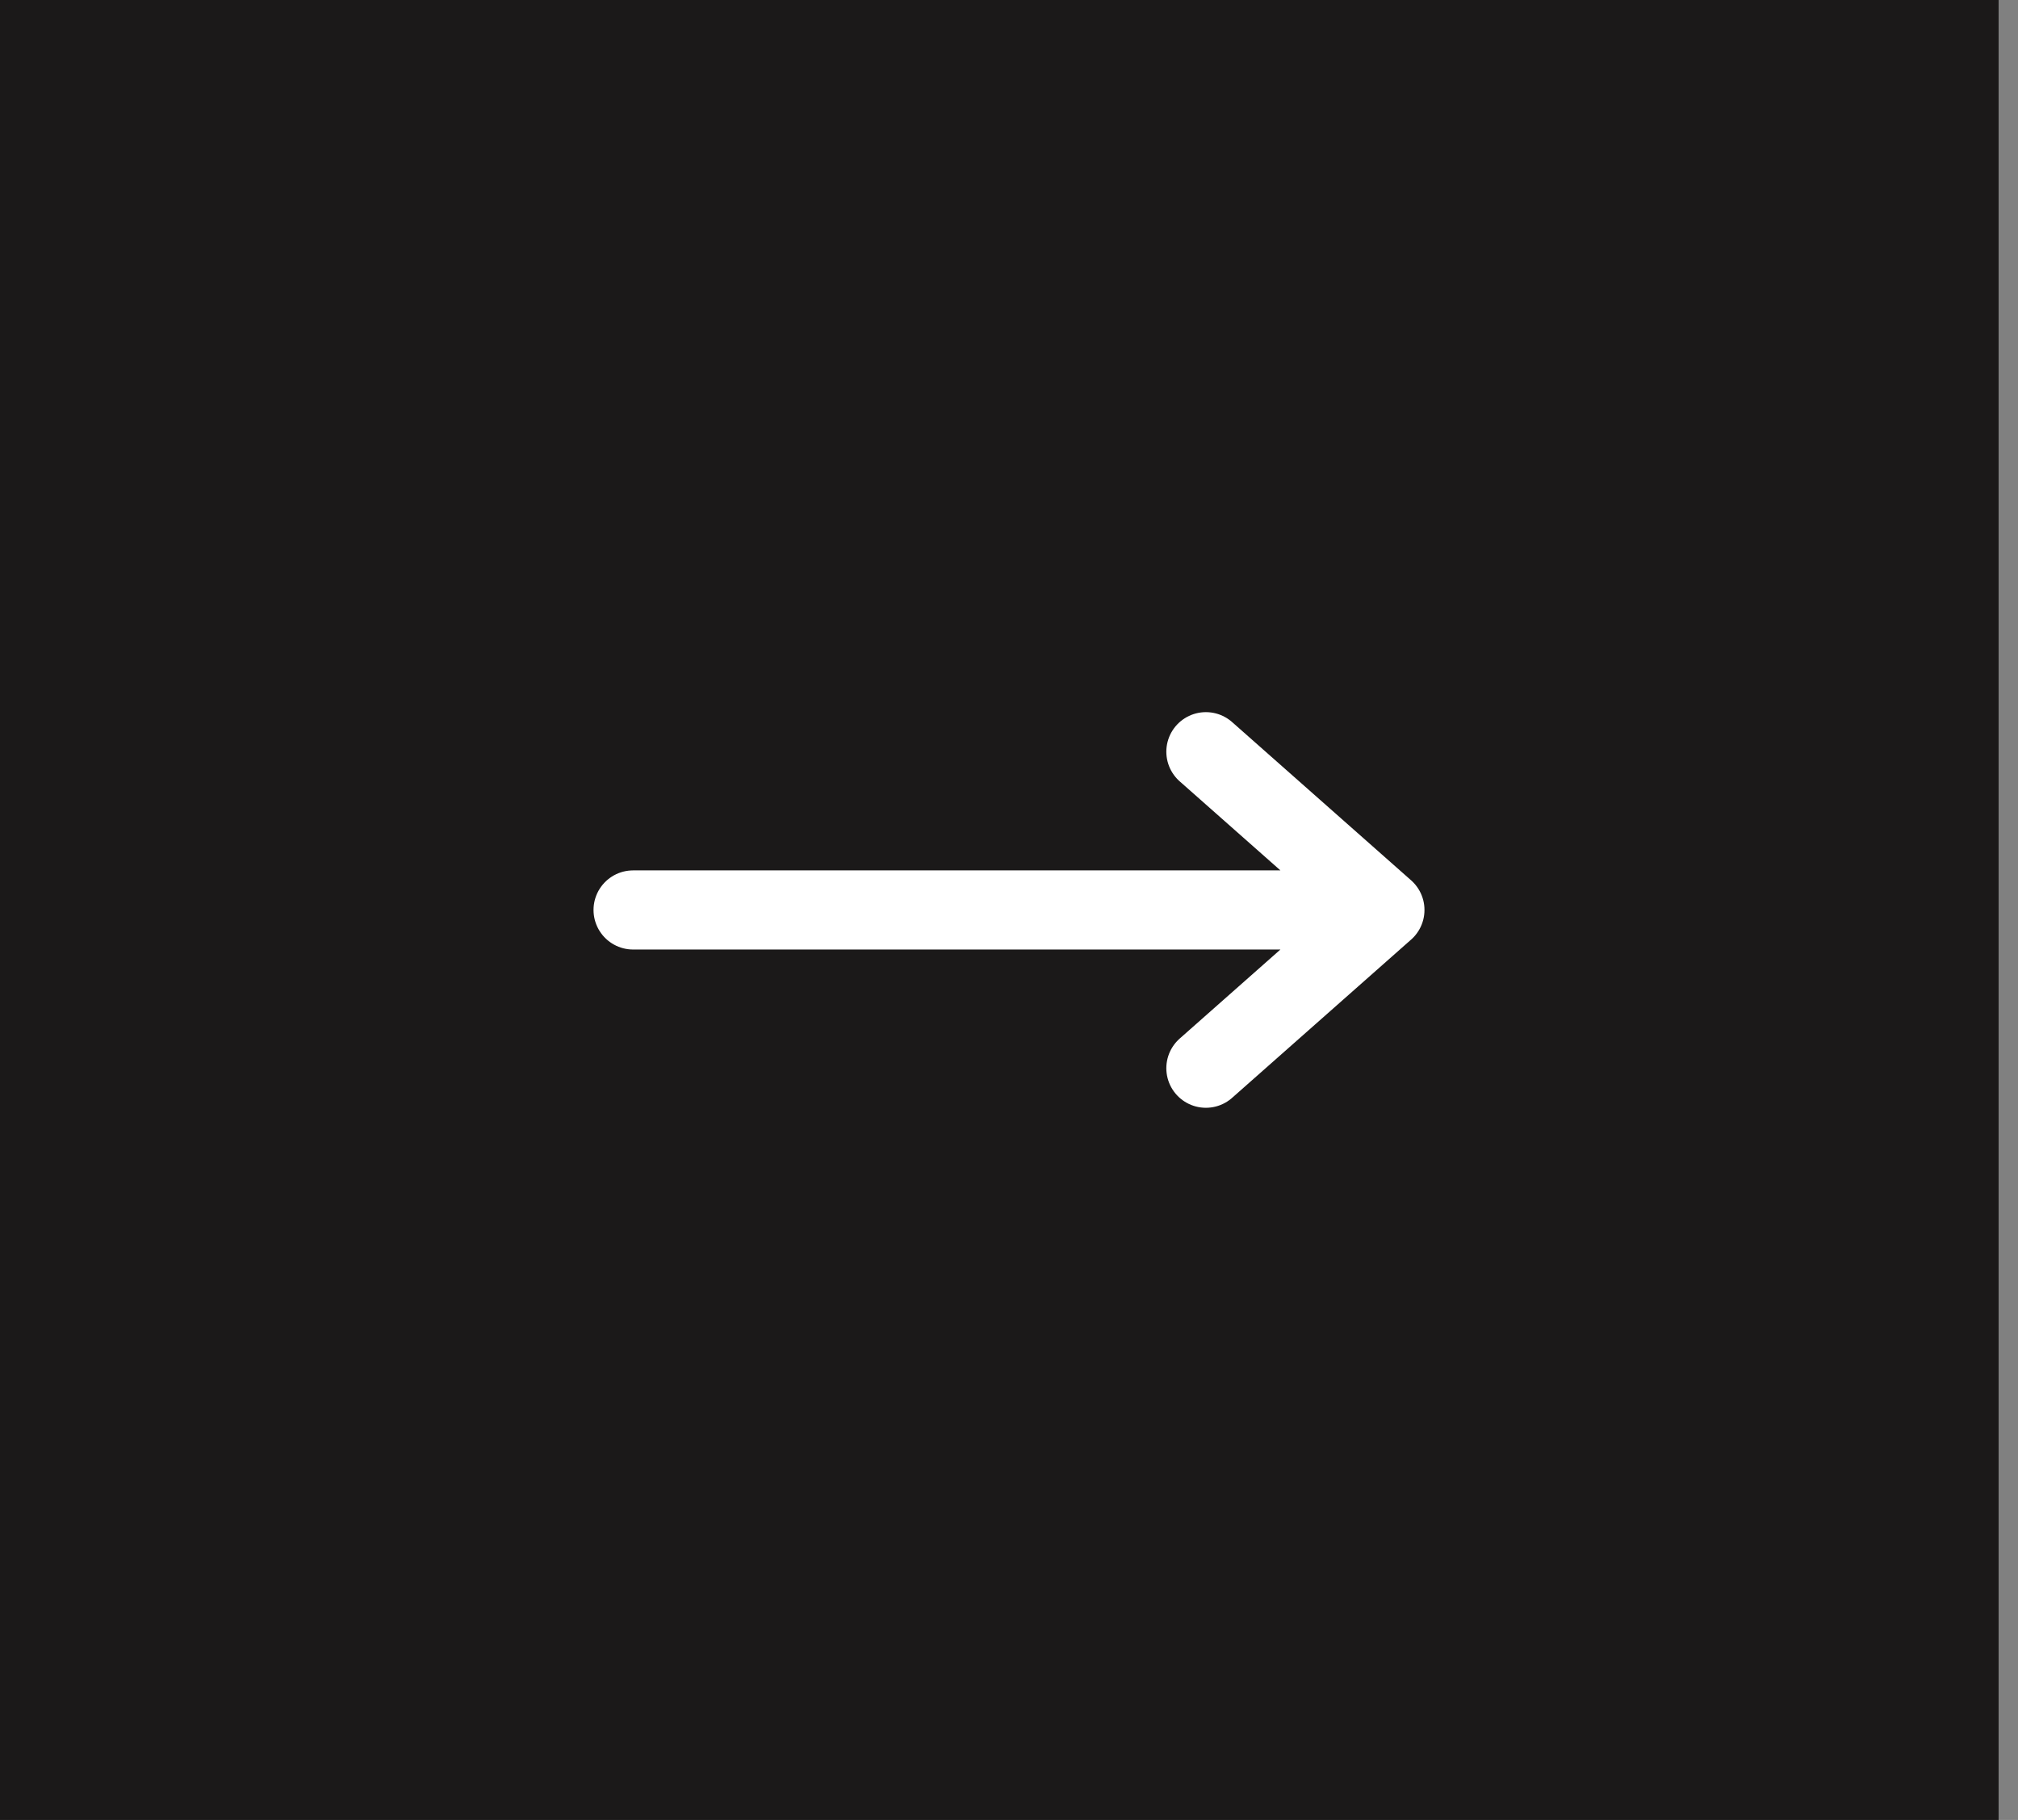 <svg width="51" height="46" viewBox="0 0 51 46" fill="none" xmlns="http://www.w3.org/2000/svg">
<rect x="0" y="0" width="51" height="46" fill="#808080" stroke="none"/>
<path d="M0 0H50.51V46H0V0Z" fill="#1B1919"/>
<path d="M16 23H35M35 23L30.476 27M35 23L30.476 19" stroke="white" stroke-width="2" stroke-linecap="round" stroke-linejoin="round"/>
</svg>
